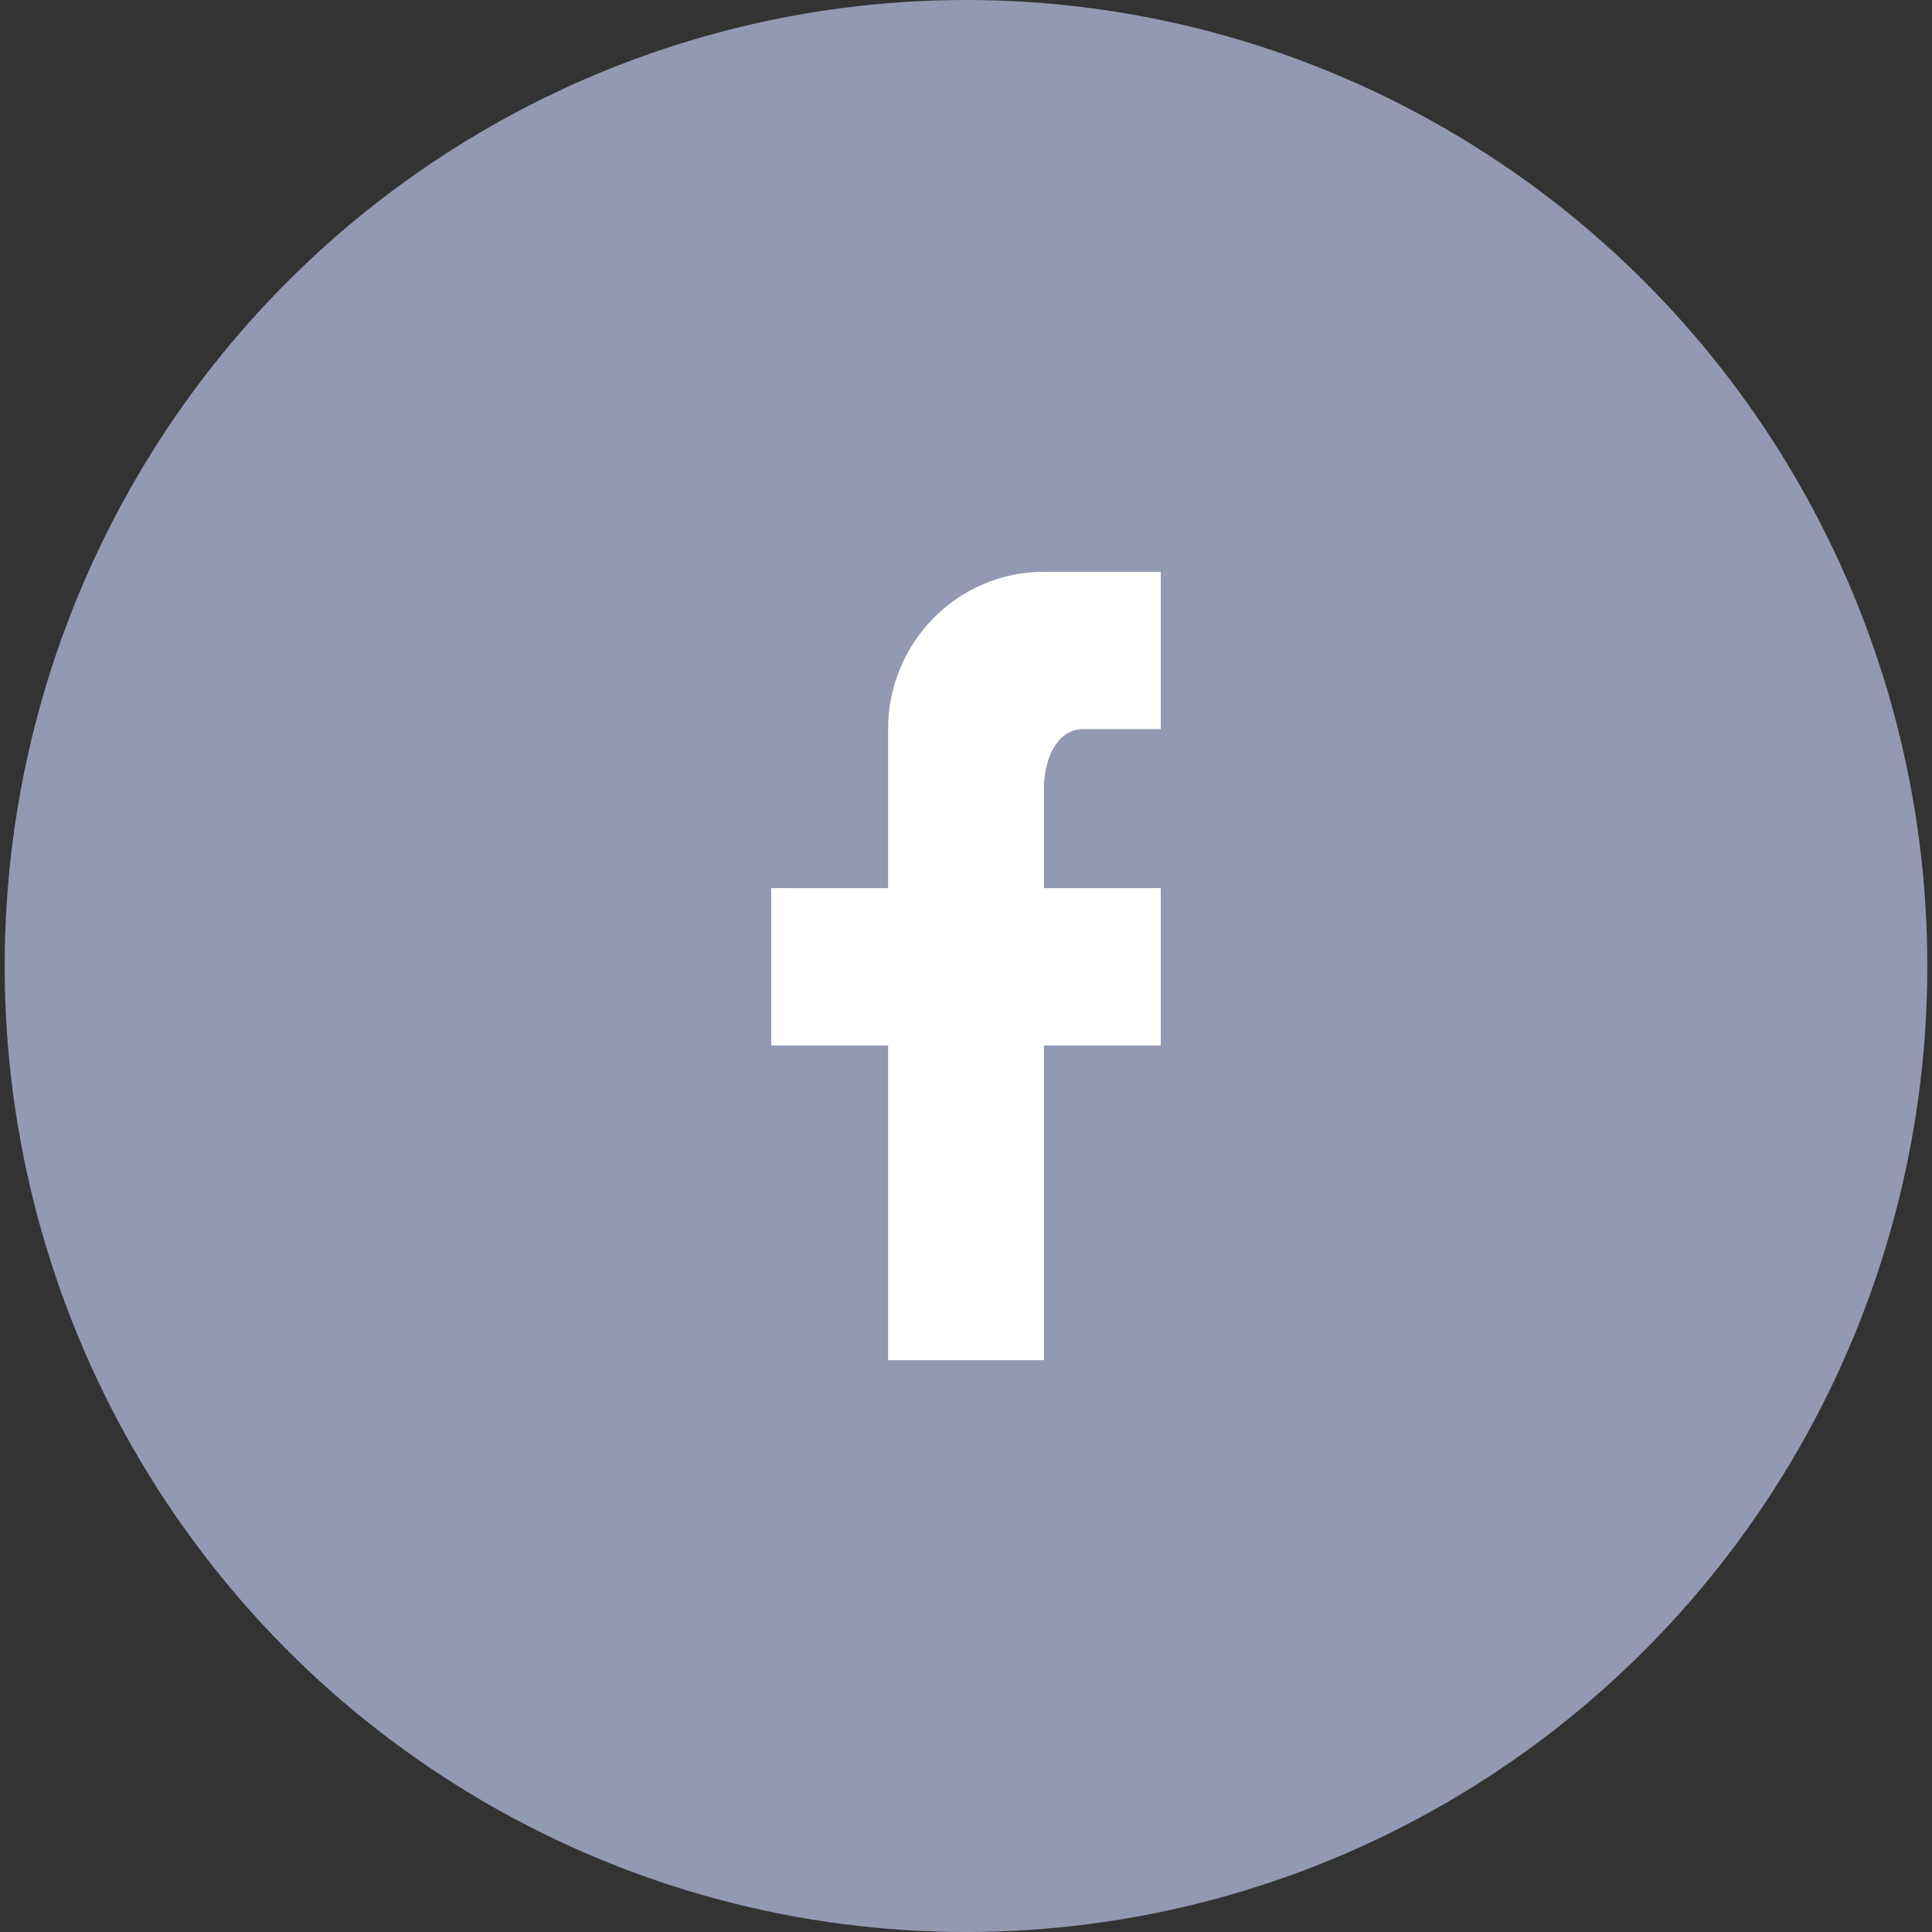 <?xml version="1.0" encoding="utf-8"?>
<!-- Generator: Adobe Illustrator 25.0.0, SVG Export Plug-In . SVG Version: 6.00 Build 0)  -->
<svg version="1.1" id="Layer_1" xmlns="http://www.w3.org/2000/svg" xmlns:xlink="http://www.w3.org/1999/xlink" x="0px" y="0px"
	 viewBox="0 0 124 124" style="enable-background:new 0 0 124 124;" xml:space="preserve">
<rect x="0" y="0" width="124" height="124" fill="#333333" stroke="none"/>
<g>
	<ellipse style="fill:#9499B3;" cx="62" cy="62" rx="61.7" ry="62"/>
	<path style="fill:#FFFFFF;" d="M74.5,36.7v10.1h-5c-1.7,0-2.5,2-2.5,3.8V57h7.5v10.1H67v20.2H57V67.1h-7.5V57H57V46.8
		c0-5.6,4.5-10.1,10-10.1L74.5,36.7L74.5,36.7z"/>
</g>
</svg>
